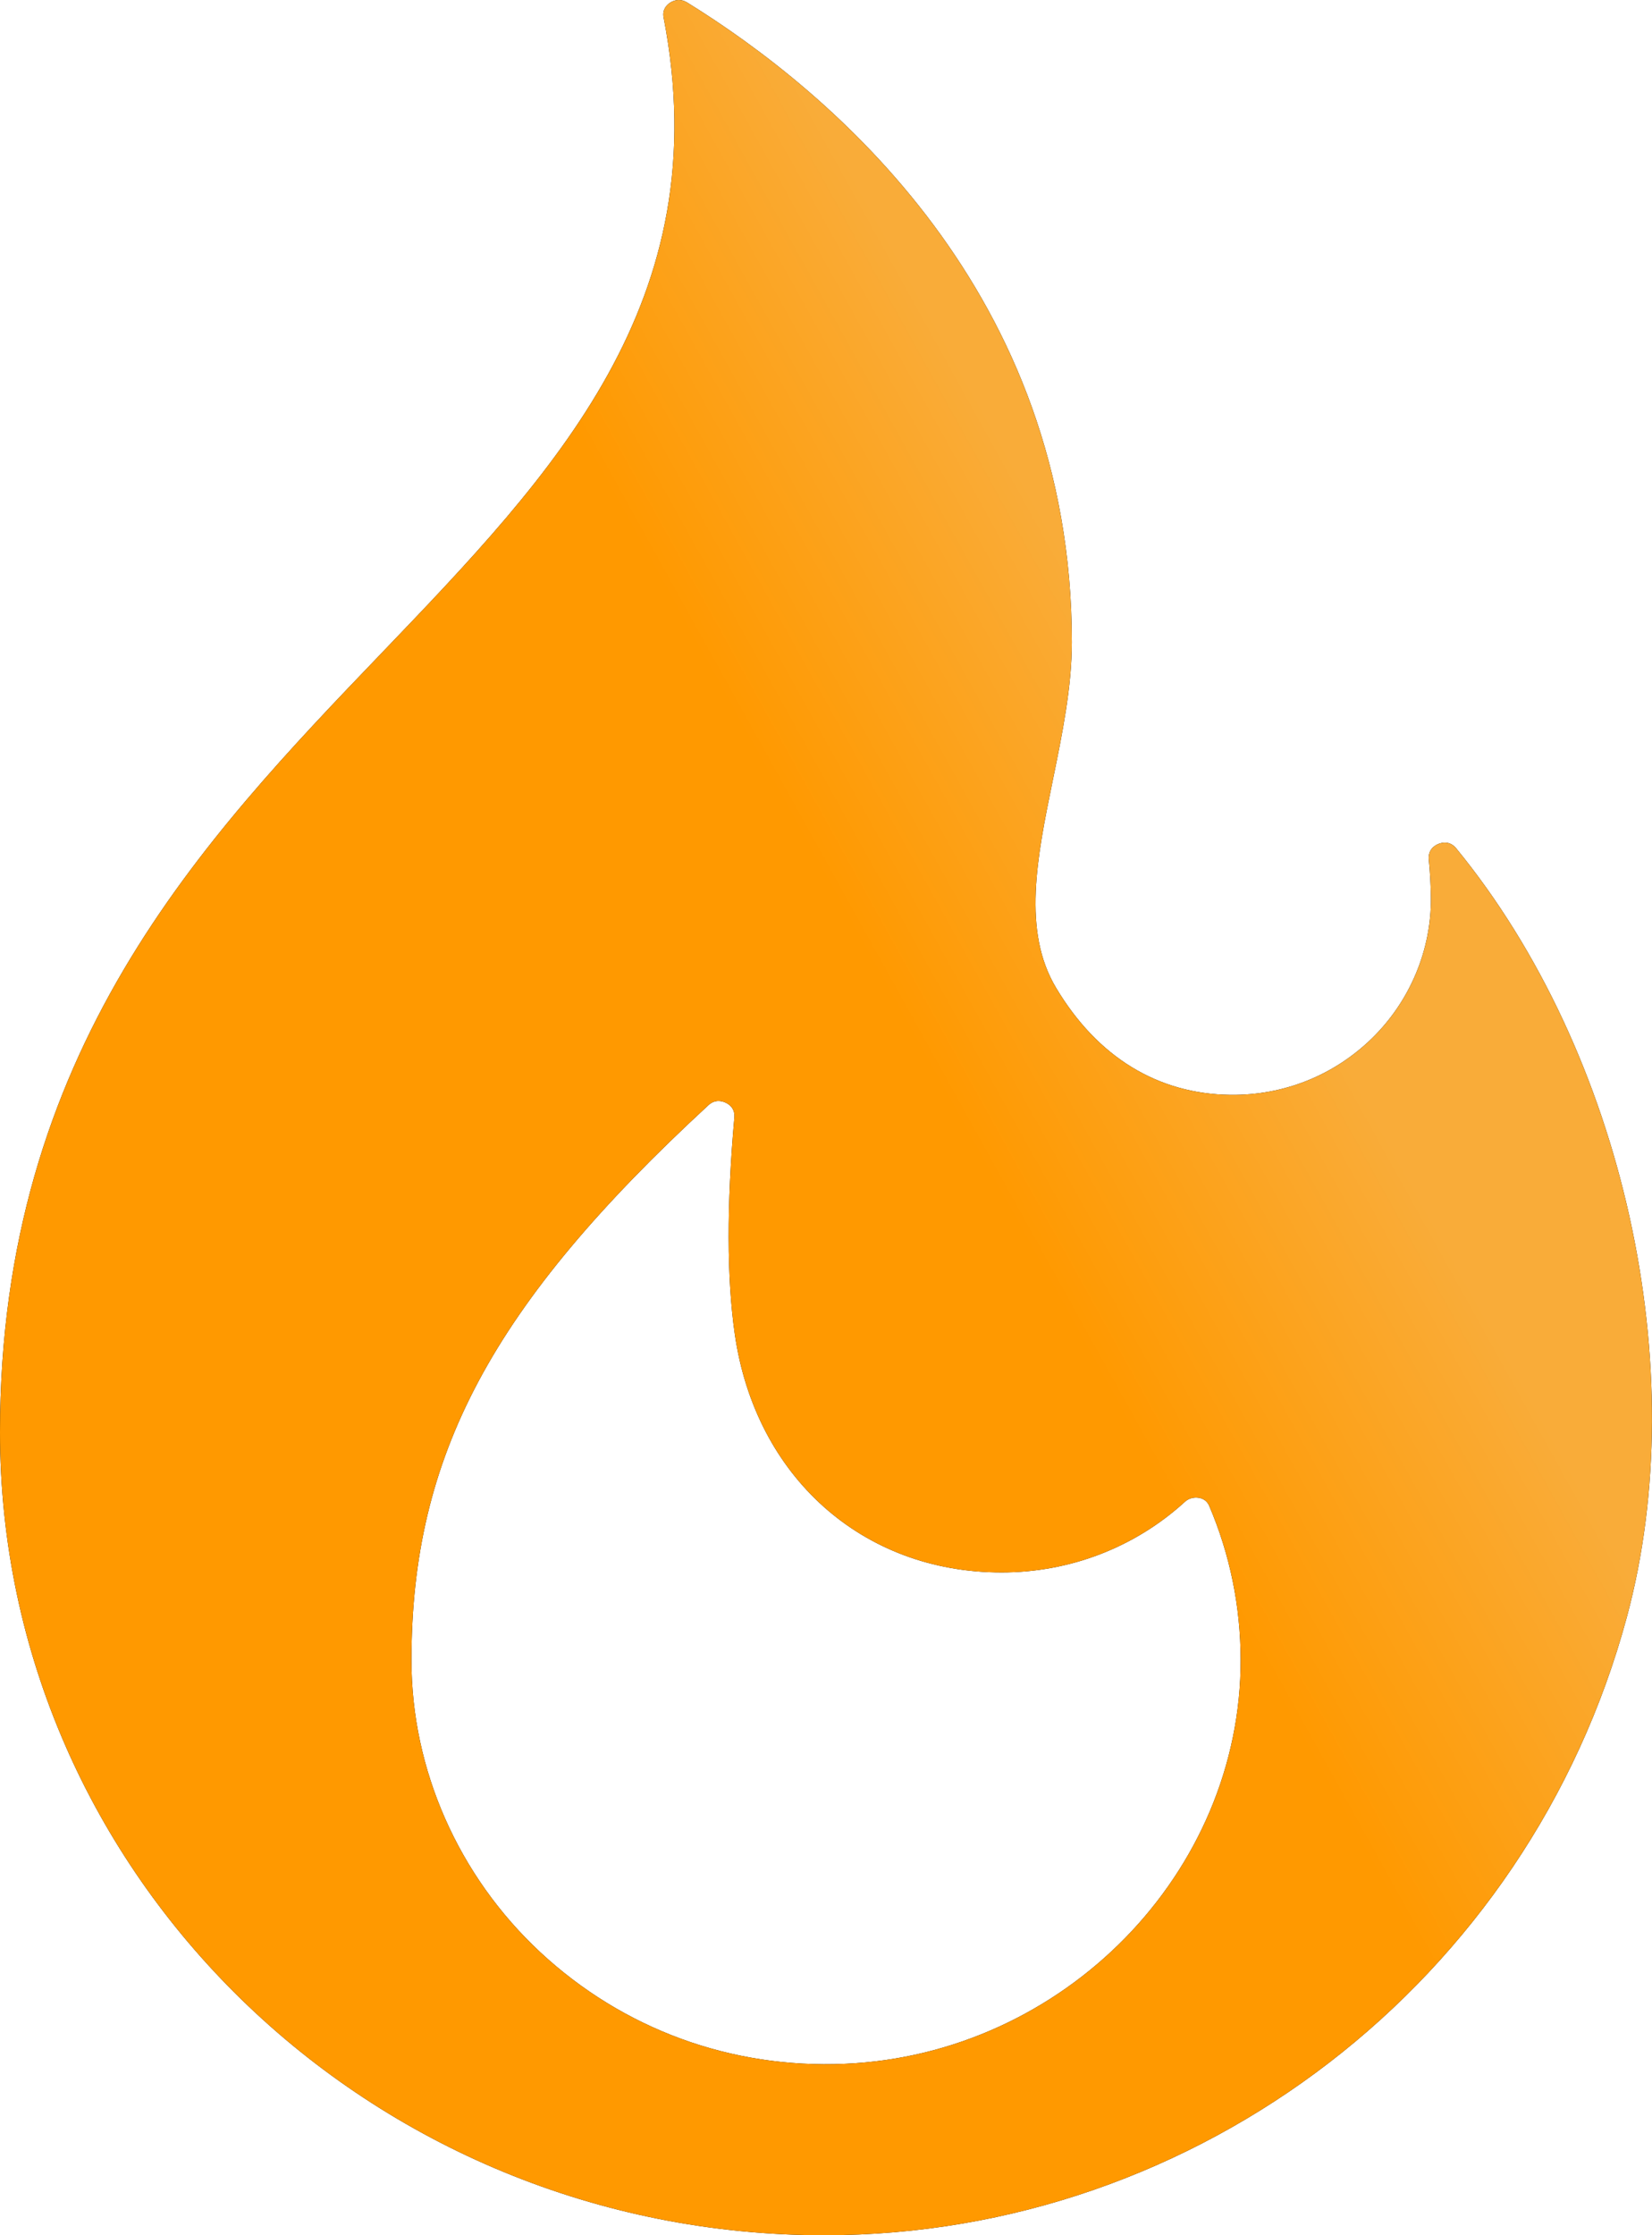 <svg width="17" height="23" viewBox="0 0 17 23" fill="none" xmlns="http://www.w3.org/2000/svg">
<path d="M14.985 8.729C14.922 8.652 14.844 8.667 14.804 8.683C14.77 8.696 14.692 8.739 14.703 8.846C14.716 8.975 14.723 9.106 14.725 9.236C14.73 9.776 14.508 10.305 14.115 10.687C13.724 11.067 13.21 11.272 12.662 11.266C11.914 11.257 11.294 10.877 10.869 10.167C10.517 9.581 10.671 8.824 10.835 8.023C10.931 7.554 11.03 7.069 11.03 6.608C11.03 3.015 8.55 0.941 7.072 0.026C7.041 0.007 7.012 0 6.986 0C6.944 0 6.911 0.018 6.895 0.028C6.863 0.049 6.812 0.097 6.829 0.181C7.394 3.104 5.708 4.862 3.924 6.723C2.085 8.641 0 10.816 0 14.737C0 19.293 3.806 23 8.483 23C12.335 23 15.731 20.384 16.741 16.64C17.43 14.086 16.708 10.833 14.985 8.729ZM8.695 21.236C7.524 21.288 6.41 20.879 5.559 20.087C4.717 19.303 4.234 18.209 4.234 17.085C4.234 14.976 5.062 13.428 7.289 11.373C7.325 11.339 7.362 11.329 7.395 11.329C7.424 11.329 7.45 11.338 7.467 11.346C7.504 11.363 7.565 11.406 7.557 11.499C7.477 12.402 7.479 13.15 7.561 13.725C7.771 15.194 8.875 16.18 10.307 16.18C11.009 16.18 11.678 15.923 12.191 15.455C12.25 15.401 12.316 15.408 12.342 15.413C12.376 15.42 12.421 15.44 12.444 15.496C12.657 15.996 12.765 16.526 12.767 17.072C12.774 19.27 10.947 21.138 8.695 21.236Z" fill="black"/>
<path d="M14.985 8.729C14.922 8.652 14.844 8.667 14.804 8.683C14.77 8.696 14.692 8.739 14.703 8.846C14.716 8.975 14.723 9.106 14.725 9.236C14.73 9.776 14.508 10.305 14.115 10.687C13.724 11.067 13.21 11.272 12.662 11.266C11.914 11.257 11.294 10.877 10.869 10.167C10.517 9.581 10.671 8.824 10.835 8.023C10.931 7.554 11.03 7.069 11.03 6.608C11.03 3.015 8.55 0.941 7.072 0.026C7.041 0.007 7.012 0 6.986 0C6.944 0 6.911 0.018 6.895 0.028C6.863 0.049 6.812 0.097 6.829 0.181C7.394 3.104 5.708 4.862 3.924 6.723C2.085 8.641 0 10.816 0 14.737C0 19.293 3.806 23 8.483 23C12.335 23 15.731 20.384 16.741 16.64C17.43 14.086 16.708 10.833 14.985 8.729ZM8.695 21.236C7.524 21.288 6.41 20.879 5.559 20.087C4.717 19.303 4.234 18.209 4.234 17.085C4.234 14.976 5.062 13.428 7.289 11.373C7.325 11.339 7.362 11.329 7.395 11.329C7.424 11.329 7.45 11.338 7.467 11.346C7.504 11.363 7.565 11.406 7.557 11.499C7.477 12.402 7.479 13.15 7.561 13.725C7.771 15.194 8.875 16.18 10.307 16.18C11.009 16.18 11.678 15.923 12.191 15.455C12.25 15.401 12.316 15.408 12.342 15.413C12.376 15.42 12.421 15.44 12.444 15.496C12.657 15.996 12.765 16.526 12.767 17.072C12.774 19.27 10.947 21.138 8.695 21.236Z" fill="url(#paint0_linear_5804_165467)"/>
<defs>
<linearGradient id="paint0_linear_5804_165467" x1="5.95" y1="22.729" x2="31.767" y2="8.417" gradientUnits="userSpaceOnUse">
<stop offset="0.3" stop-color="#FF9900"/>
<stop offset="0.428" stop-color="#F9AC39"/>
</linearGradient>
</defs>
</svg>
